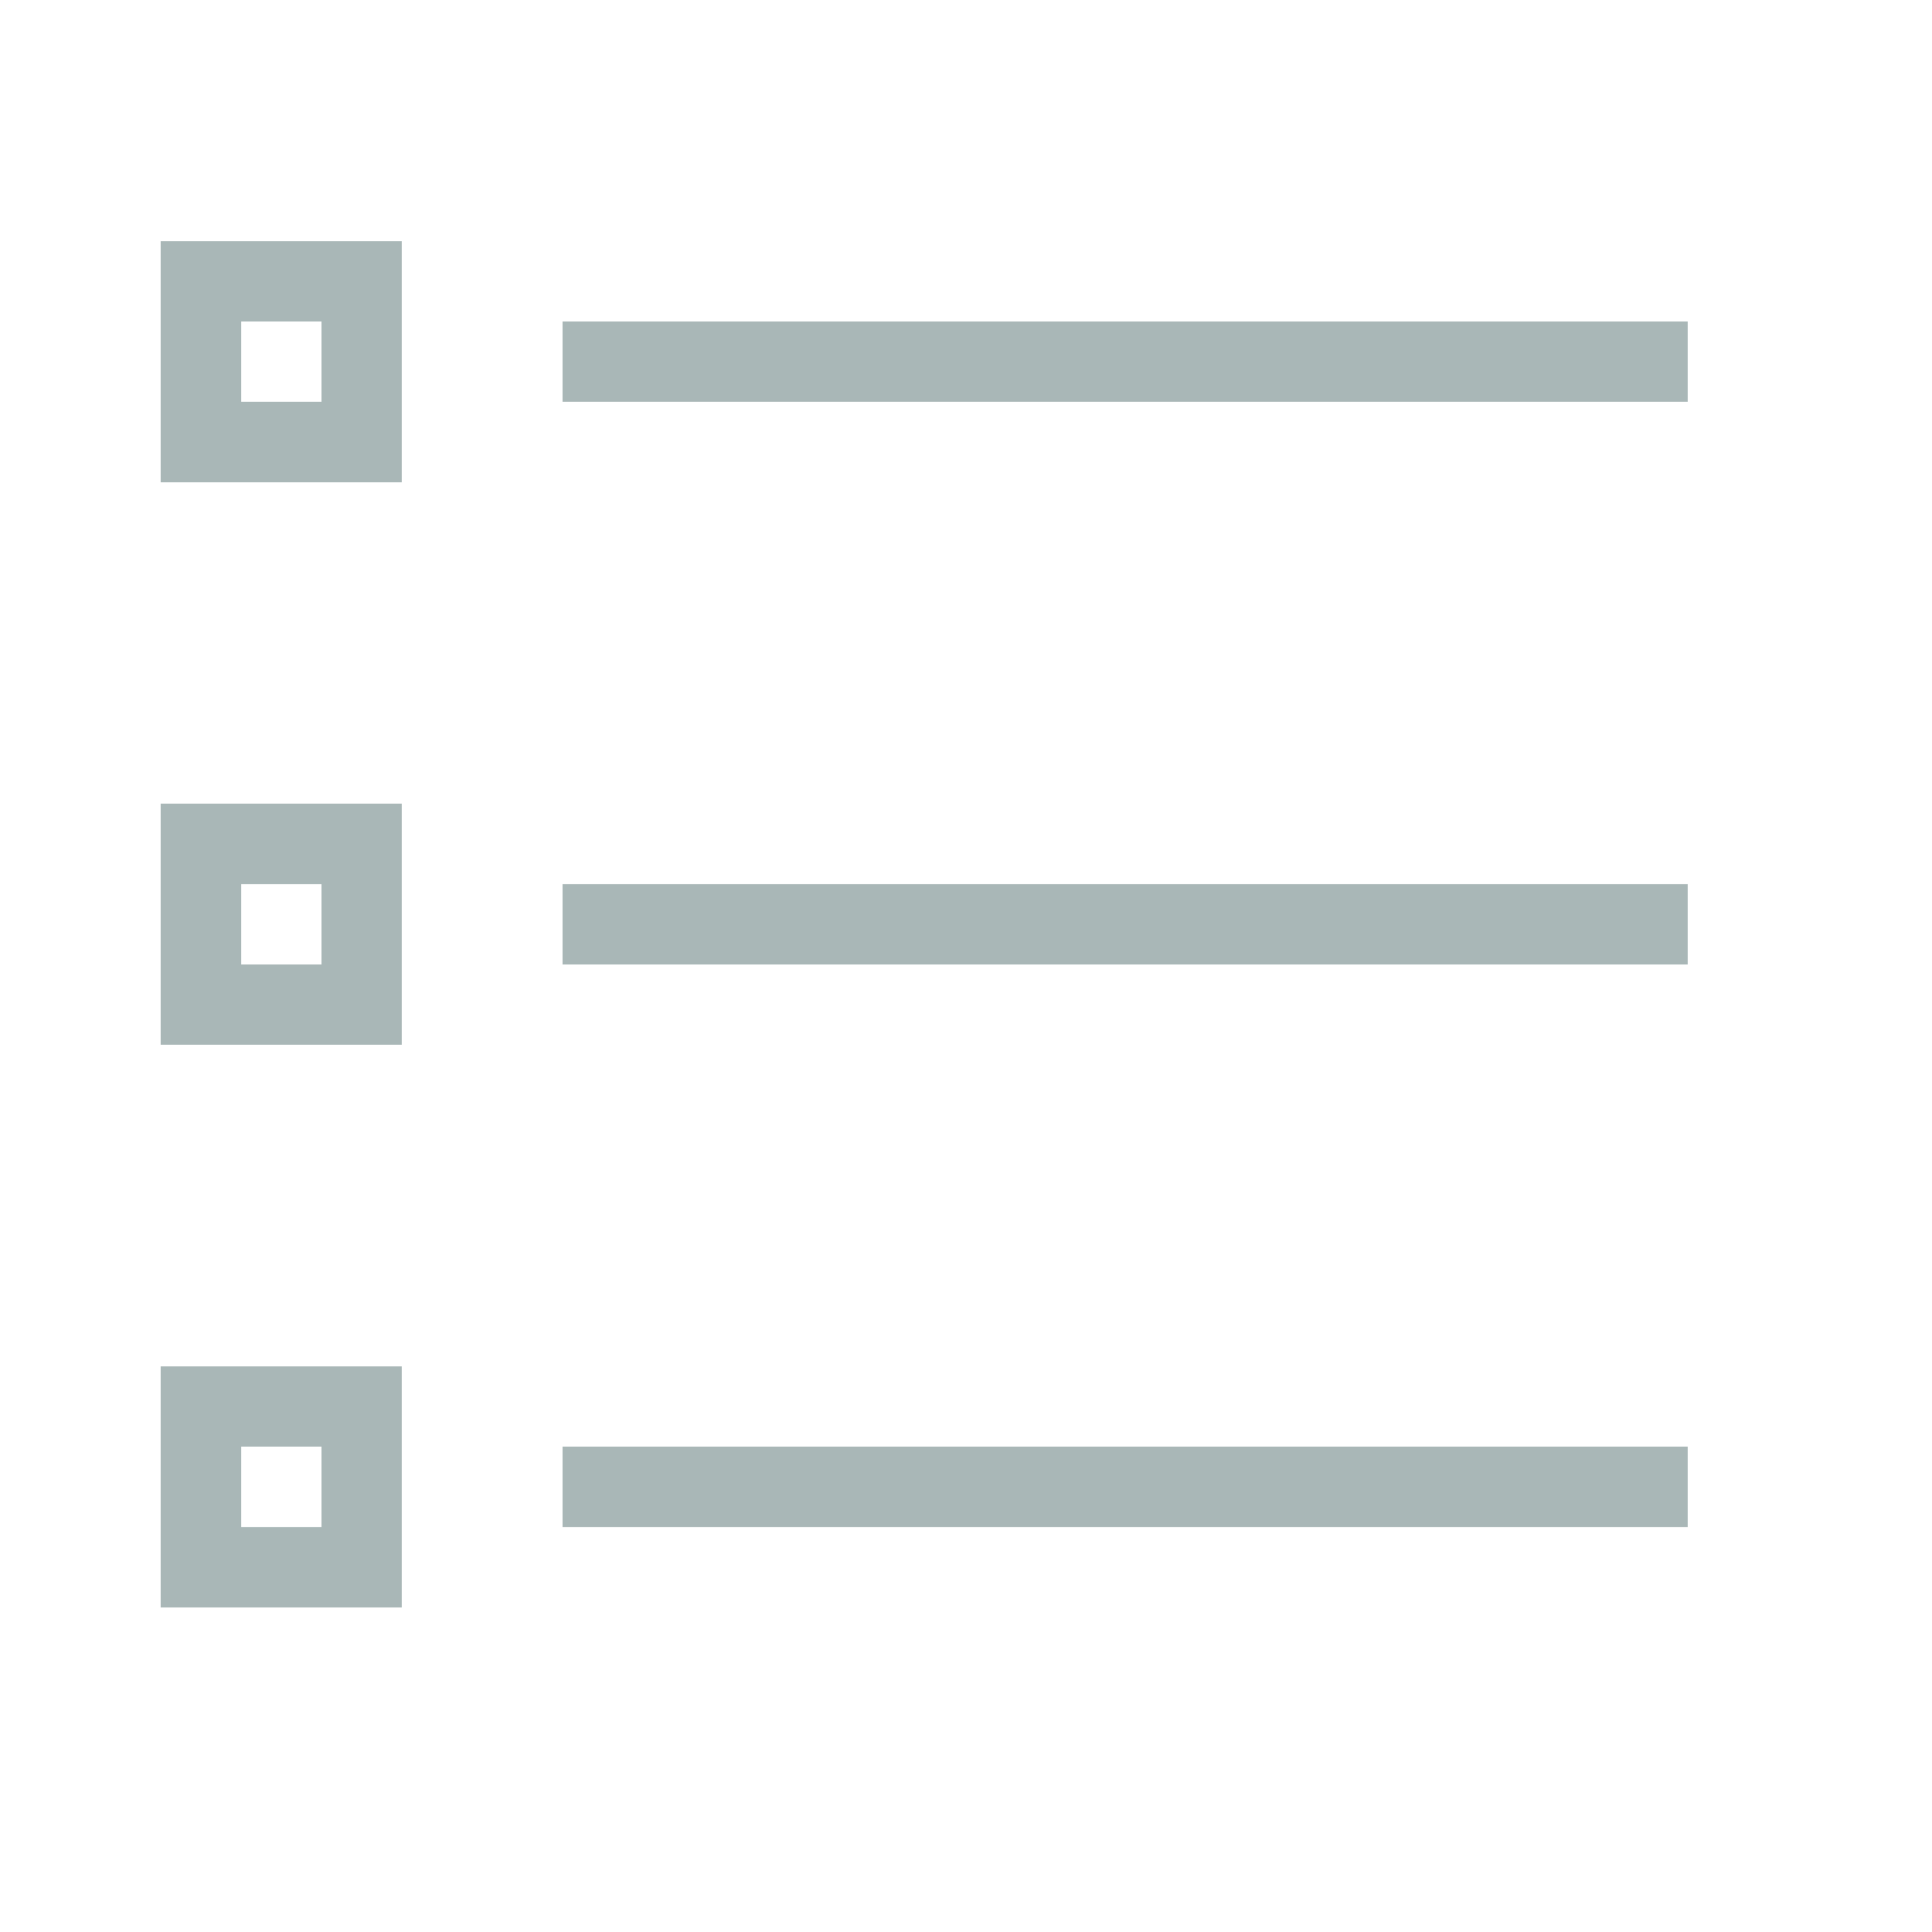 <?xml version="1.0" standalone="no"?><!DOCTYPE svg PUBLIC "-//W3C//DTD SVG 1.1//EN" "http://www.w3.org/Graphics/SVG/1.1/DTD/svg11.dtd"><svg width="200" height="200" viewBox="0 0 200 200" version="1.1" xmlns="http://www.w3.org/2000/svg" xmlns:xlink="http://www.w3.org/1999/xlink"><defs><style type="text/css"><![CDATA[
@font-face { font-family: ifont; src: url("//at.alicdn.com/t/font_1442373896_4754455.eot?#iefix") format("embedded-opentype"), url("//at.alicdn.com/t/font_1442373896_4754455.woff") format("woff"), url("//at.alicdn.com/t/font_1442373896_4754455.ttf") format("truetype"), url("//at.alicdn.com/t/font_1442373896_4754455.svg#ifont") format("svg"); }

]]></style></defs><g class="transform-group"><g transform="scale(0.195, 0.195)"><path d="M298.667 170.667l597.333 0 0 42.667-597.333 0 0-42.667ZM298.667 469.333l597.333 0 0 42.667-597.333 0 0-42.667ZM298.667 768l597.333 0 0 42.667-597.333 0 0-42.667ZM85.333 256l128 0L213.333 128 85.333 128 85.333 256zM128 170.667l42.667 0 0 42.667L128 213.333 128 170.667zM85.333 554.667l128 0 0-128L85.333 426.667 85.333 554.667zM128 469.333l42.667 0 0 42.667L128 512 128 469.333zM85.333 853.333l128 0 0-128L85.333 725.333 85.333 853.333zM128 768l42.667 0 0 42.667L128 810.667 128 768z" fill="#a9b7b7"></path></g></g></svg>
